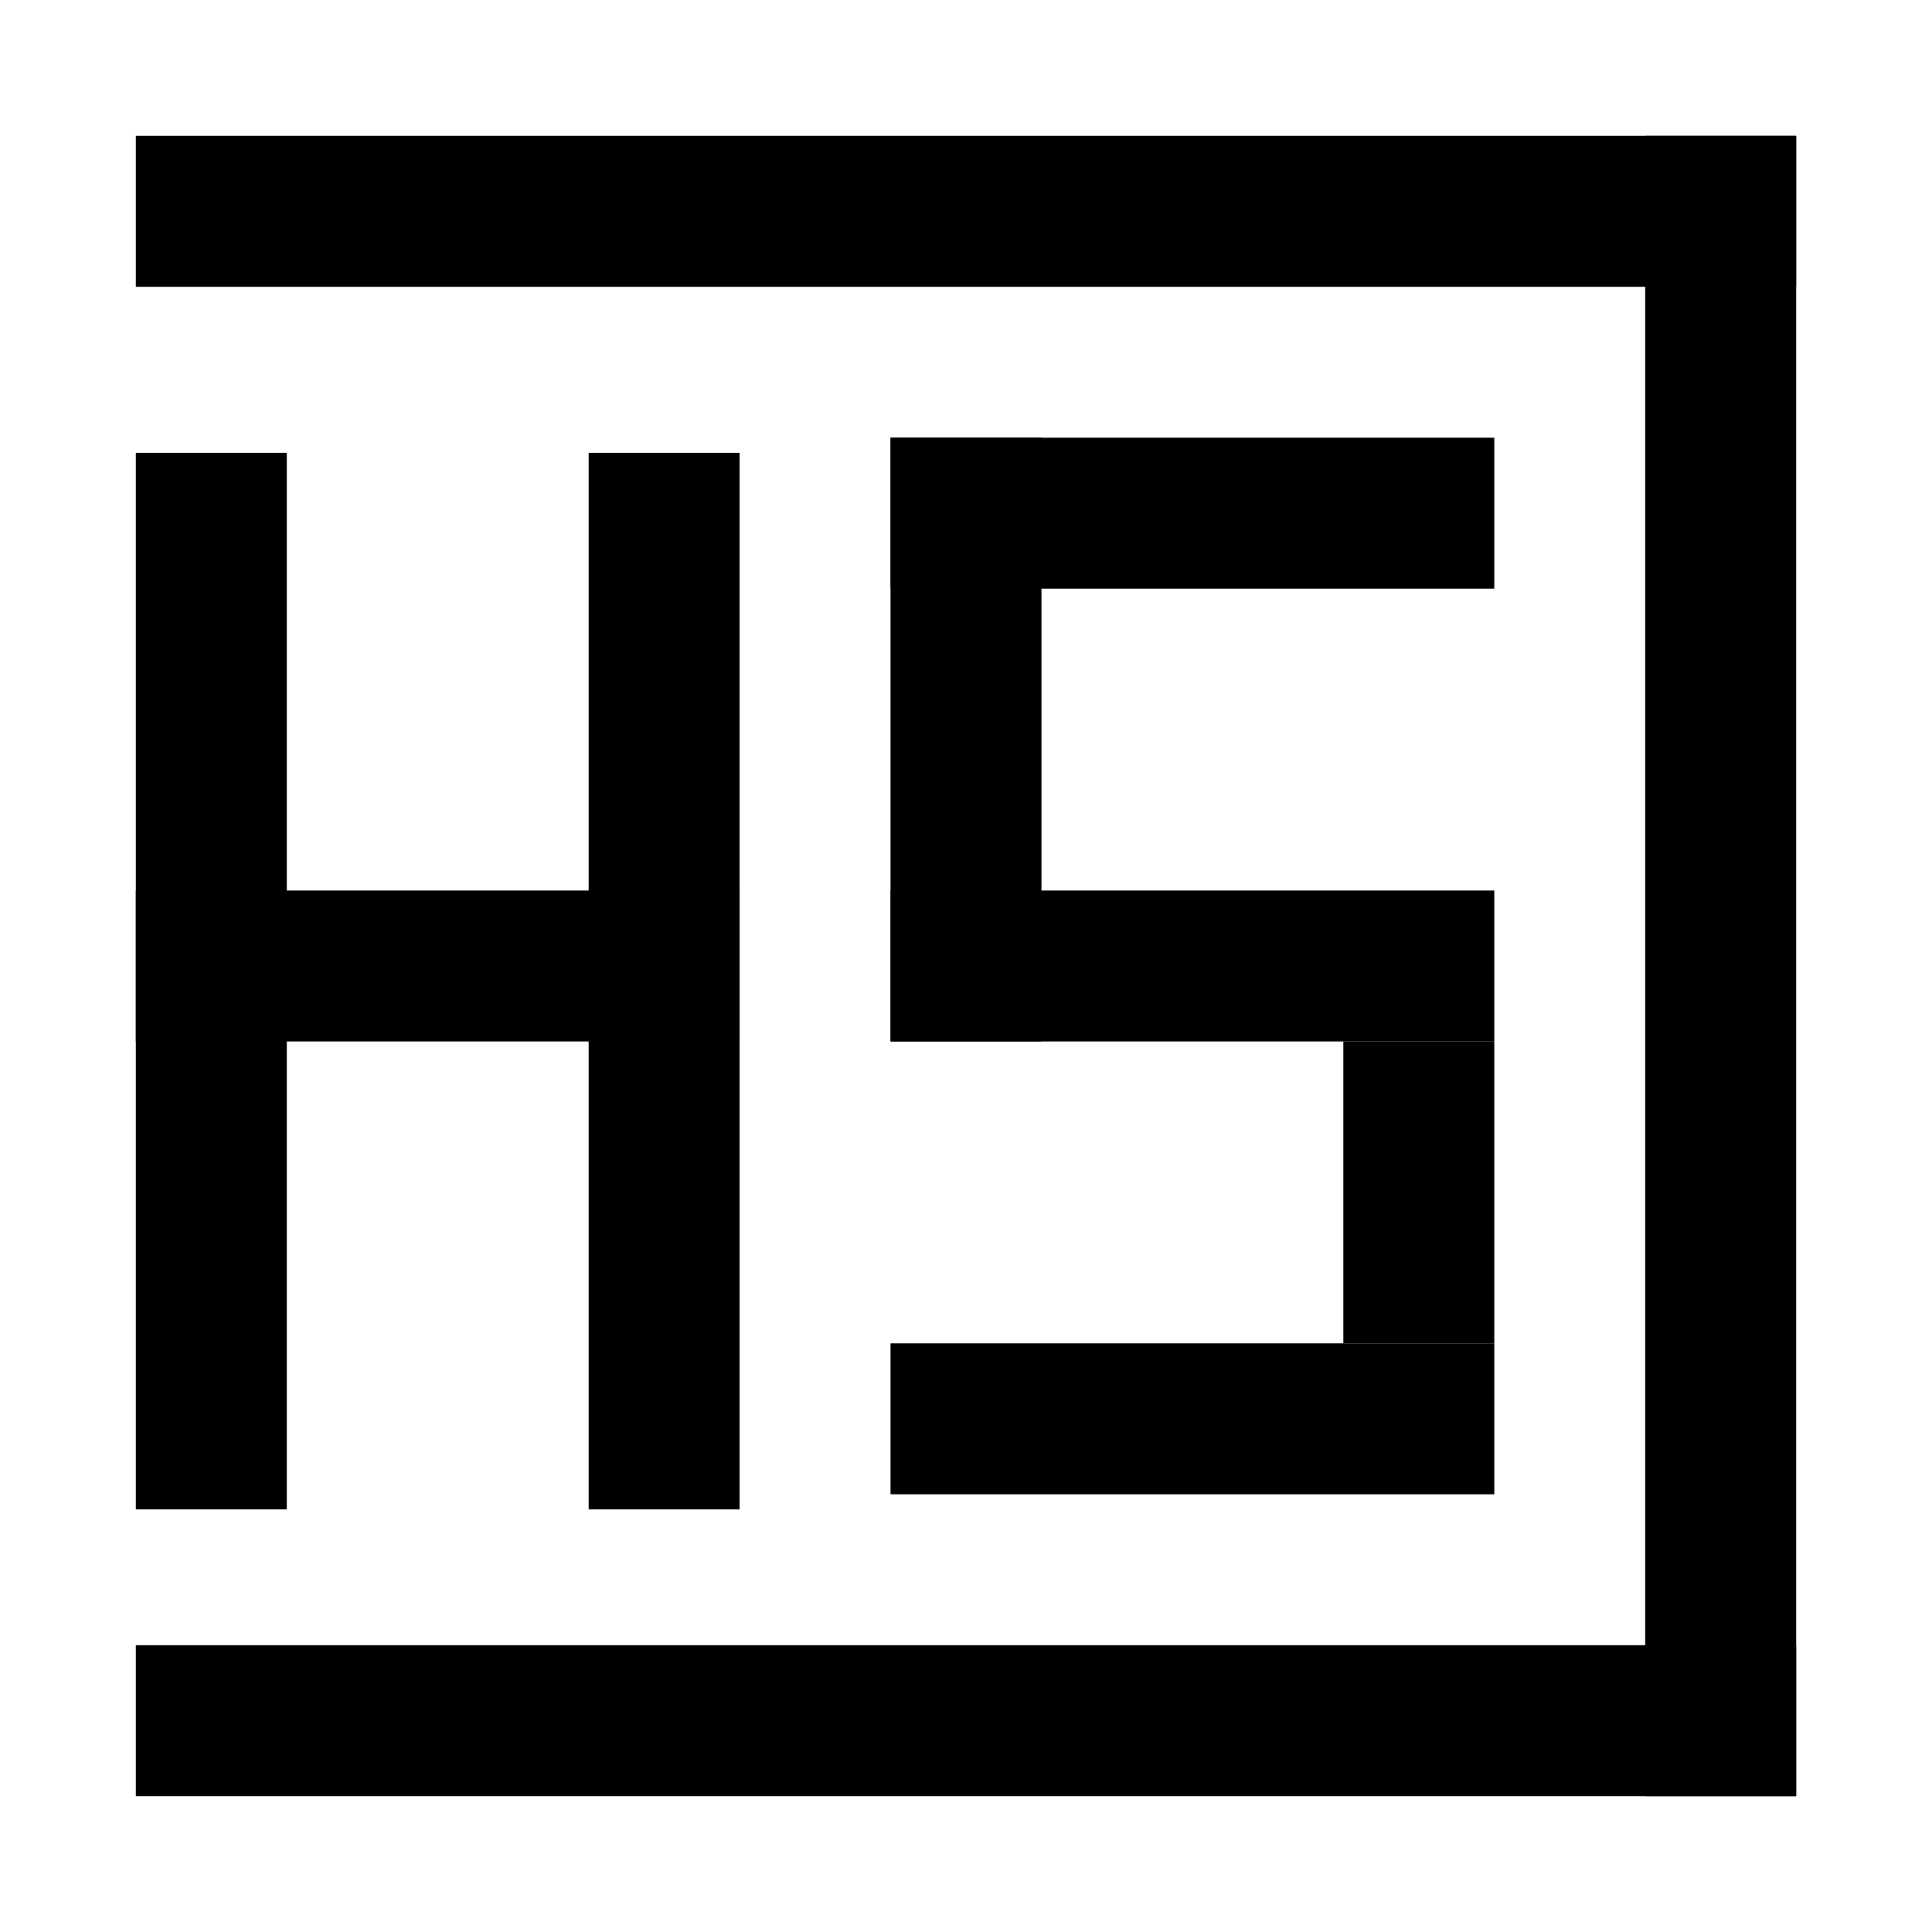 <?xml version="1.0" encoding="UTF-8" standalone="no" ?>
<!DOCTYPE svg PUBLIC "-//W3C//DTD SVG 1.1//EN" "http://www.w3.org/Graphics/SVG/1.1/DTD/svg11.dtd">
<svg xmlns="http://www.w3.org/2000/svg" xmlns:xlink="http://www.w3.org/1999/xlink" version="1.1" width="640" height="640" viewBox="0 0 640 640" xml:space="preserve">
<rect x="0" y="0" width="640" height="640" fill="#808080" stroke="none"/>
<desc>Created with Fabric.js 4.6.0</desc>
<defs>
</defs>
<g transform="matrix(1 0 0 1 320 320)" id="wlyOTGQCUAbwIw6nrWDyj"  >
<path style="stroke: rgb(0,0,0); stroke-width: 0; stroke-dasharray: none; stroke-linecap: butt; stroke-dashoffset: 0; stroke-linejoin: miter; stroke-miterlimit: 4; fill: rgb(255,255,255); fill-rule: nonzero; opacity: 1;" vector-effect="non-scaling-stroke"  transform=" translate(-320, -320)" d="M 0 0 L 640 0 L 640 640 L 0 640 z" stroke-linecap="round" />
</g>
<g transform="matrix(1 0 0 1 570 320)" id="ppK6DwMDq1OpSYvIrdxfM"  >
<path style="stroke: rgb(113,38,154); stroke-width: 0; stroke-dasharray: none; stroke-linecap: butt; stroke-dashoffset: 0; stroke-linejoin: miter; stroke-miterlimit: 4; fill: rgb(0,0,0); fill-rule: nonzero; opacity: 1;" vector-effect="non-scaling-stroke"  transform=" translate(-25, -275)" d="M 0 0 L 50 0 L 50 550 L 0 550 z" stroke-linecap="round" />
</g>
<g transform="matrix(1 0 0 1 320 70)" id="t3mP75TgpU0RxenouX8ar"  >
<path style="stroke: rgb(113,38,154); stroke-width: 0; stroke-dasharray: none; stroke-linecap: butt; stroke-dashoffset: 0; stroke-linejoin: miter; stroke-miterlimit: 4; fill: rgb(0,0,0); fill-rule: nonzero; opacity: 1;" vector-effect="non-scaling-stroke"  transform=" translate(-275, -25)" d="M 0 0 L 550 0 L 550 50 L 0 50 z" stroke-linecap="round" />
</g>
<g transform="matrix(1 0 0 1 320 570)" id="nKDEecKtLcvgmyuZlZMdd"  >
<path style="stroke: rgb(113,38,154); stroke-width: 0; stroke-dasharray: none; stroke-linecap: butt; stroke-dashoffset: 0; stroke-linejoin: miter; stroke-miterlimit: 4; fill: rgb(0,0,0); fill-rule: nonzero; opacity: 1;" vector-effect="non-scaling-stroke"  transform=" translate(-275, -25)" d="M 0 0 L 550 0 L 550 50 L 0 50 z" stroke-linecap="round" />
</g>
<g transform="matrix(1 0 0 1 220 325)" id="v84CShMJGBLs4I8n2D8Qz"  >
<path style="stroke: rgb(0,0,0); stroke-width: 0; stroke-dasharray: none; stroke-linecap: butt; stroke-dashoffset: 0; stroke-linejoin: miter; stroke-miterlimit: 4; fill: rgb(0,0,0); fill-rule: nonzero; opacity: 1;" vector-effect="non-scaling-stroke"  transform=" translate(-25, -175)" d="M 0 0 L 50 0 L 50 350 L 0 350 z" stroke-linecap="round" />
</g>
<g transform="matrix(1 0 0 1 320 245)" id="Ez-Wind7stswoSR8QWCft"  >
<path style="stroke: rgb(113,38,154); stroke-width: 0; stroke-dasharray: none; stroke-linecap: butt; stroke-dashoffset: 0; stroke-linejoin: miter; stroke-miterlimit: 4; fill: rgb(0,0,0); fill-rule: nonzero; opacity: 1;" vector-effect="non-scaling-stroke"  transform=" translate(-25, -100)" d="M 0 0 L 50 0 L 50 200 L 0 200 z" stroke-linecap="round" />
</g>
<g transform="matrix(1 0 0 1 470 395)" id="lNT_Fv2i4dQPU2yewkSY9"  >
<path style="stroke: rgb(0,0,0); stroke-width: 0; stroke-dasharray: none; stroke-linecap: butt; stroke-dashoffset: 0; stroke-linejoin: miter; stroke-miterlimit: 4; fill: rgb(0,0,0); fill-rule: nonzero; opacity: 1;" vector-effect="non-scaling-stroke"  transform=" translate(-25, -50)" d="M 0 0 L 50 0 L 50 100 L 0 100 z" stroke-linecap="round" />
</g>
<g transform="matrix(1 0 0 1 145 320)" id="clte7PTsk4ARu4bZUwNEz"  >
<path style="stroke: rgb(0,0,0); stroke-width: 0; stroke-dasharray: none; stroke-linecap: butt; stroke-dashoffset: 0; stroke-linejoin: miter; stroke-miterlimit: 4; fill: rgb(0,0,0); fill-rule: nonzero; opacity: 1;" vector-effect="non-scaling-stroke"  transform=" translate(-100, -25)" d="M 0 0 L 200 0 L 200 50 L 0 50 z" stroke-linecap="round" />
</g>
<g transform="matrix(1 0 0 1 395 320)" id="VUmsQNqeJc-h2rW9-7pRY"  >
<path style="stroke: rgb(0,0,0); stroke-width: 0; stroke-dasharray: none; stroke-linecap: butt; stroke-dashoffset: 0; stroke-linejoin: miter; stroke-miterlimit: 4; fill: rgb(0,0,0); fill-rule: nonzero; opacity: 1;" vector-effect="non-scaling-stroke"  transform=" translate(-100, -25)" d="M 0 0 L 200 0 L 200 50 L 0 50 z" stroke-linecap="round" />
</g>
<g transform="matrix(1 0 0 1 395 170)" id="D_tG79Sk2tfnf92UEpicY"  >
<path style="stroke: rgb(113,38,154); stroke-width: 0; stroke-dasharray: none; stroke-linecap: butt; stroke-dashoffset: 0; stroke-linejoin: miter; stroke-miterlimit: 4; fill: rgb(0,0,0); fill-rule: nonzero; opacity: 1;" vector-effect="non-scaling-stroke"  transform=" translate(-100, -25)" d="M 0 0 L 200 0 L 200 50 L 0 50 z" stroke-linecap="round" />
</g>
<g transform="matrix(1 0 0 1 395 470)" id="yvap8YCHLwYnGPORxUgiA"  >
<path style="stroke: rgb(113,38,154); stroke-width: 0; stroke-dasharray: none; stroke-linecap: butt; stroke-dashoffset: 0; stroke-linejoin: miter; stroke-miterlimit: 4; fill: rgb(0,0,0); fill-rule: nonzero; opacity: 1;" vector-effect="non-scaling-stroke"  transform=" translate(-100, -25)" d="M 0 0 L 200 0 L 200 50 L 0 50 z" stroke-linecap="round" />
</g>
<g transform="matrix(1 0 0 1 70 325)" id="V13D_uOBF9LbV-HogxMSj"  >
<path style="stroke: rgb(113,38,154); stroke-width: 0; stroke-dasharray: none; stroke-linecap: butt; stroke-dashoffset: 0; stroke-linejoin: miter; stroke-miterlimit: 4; fill: rgb(0,0,0); fill-rule: nonzero; opacity: 1;" vector-effect="non-scaling-stroke"  transform=" translate(-25, -175)" d="M 0 0 L 50 0 L 50 350 L 0 350 z" stroke-linecap="round" />
</g>
</svg>